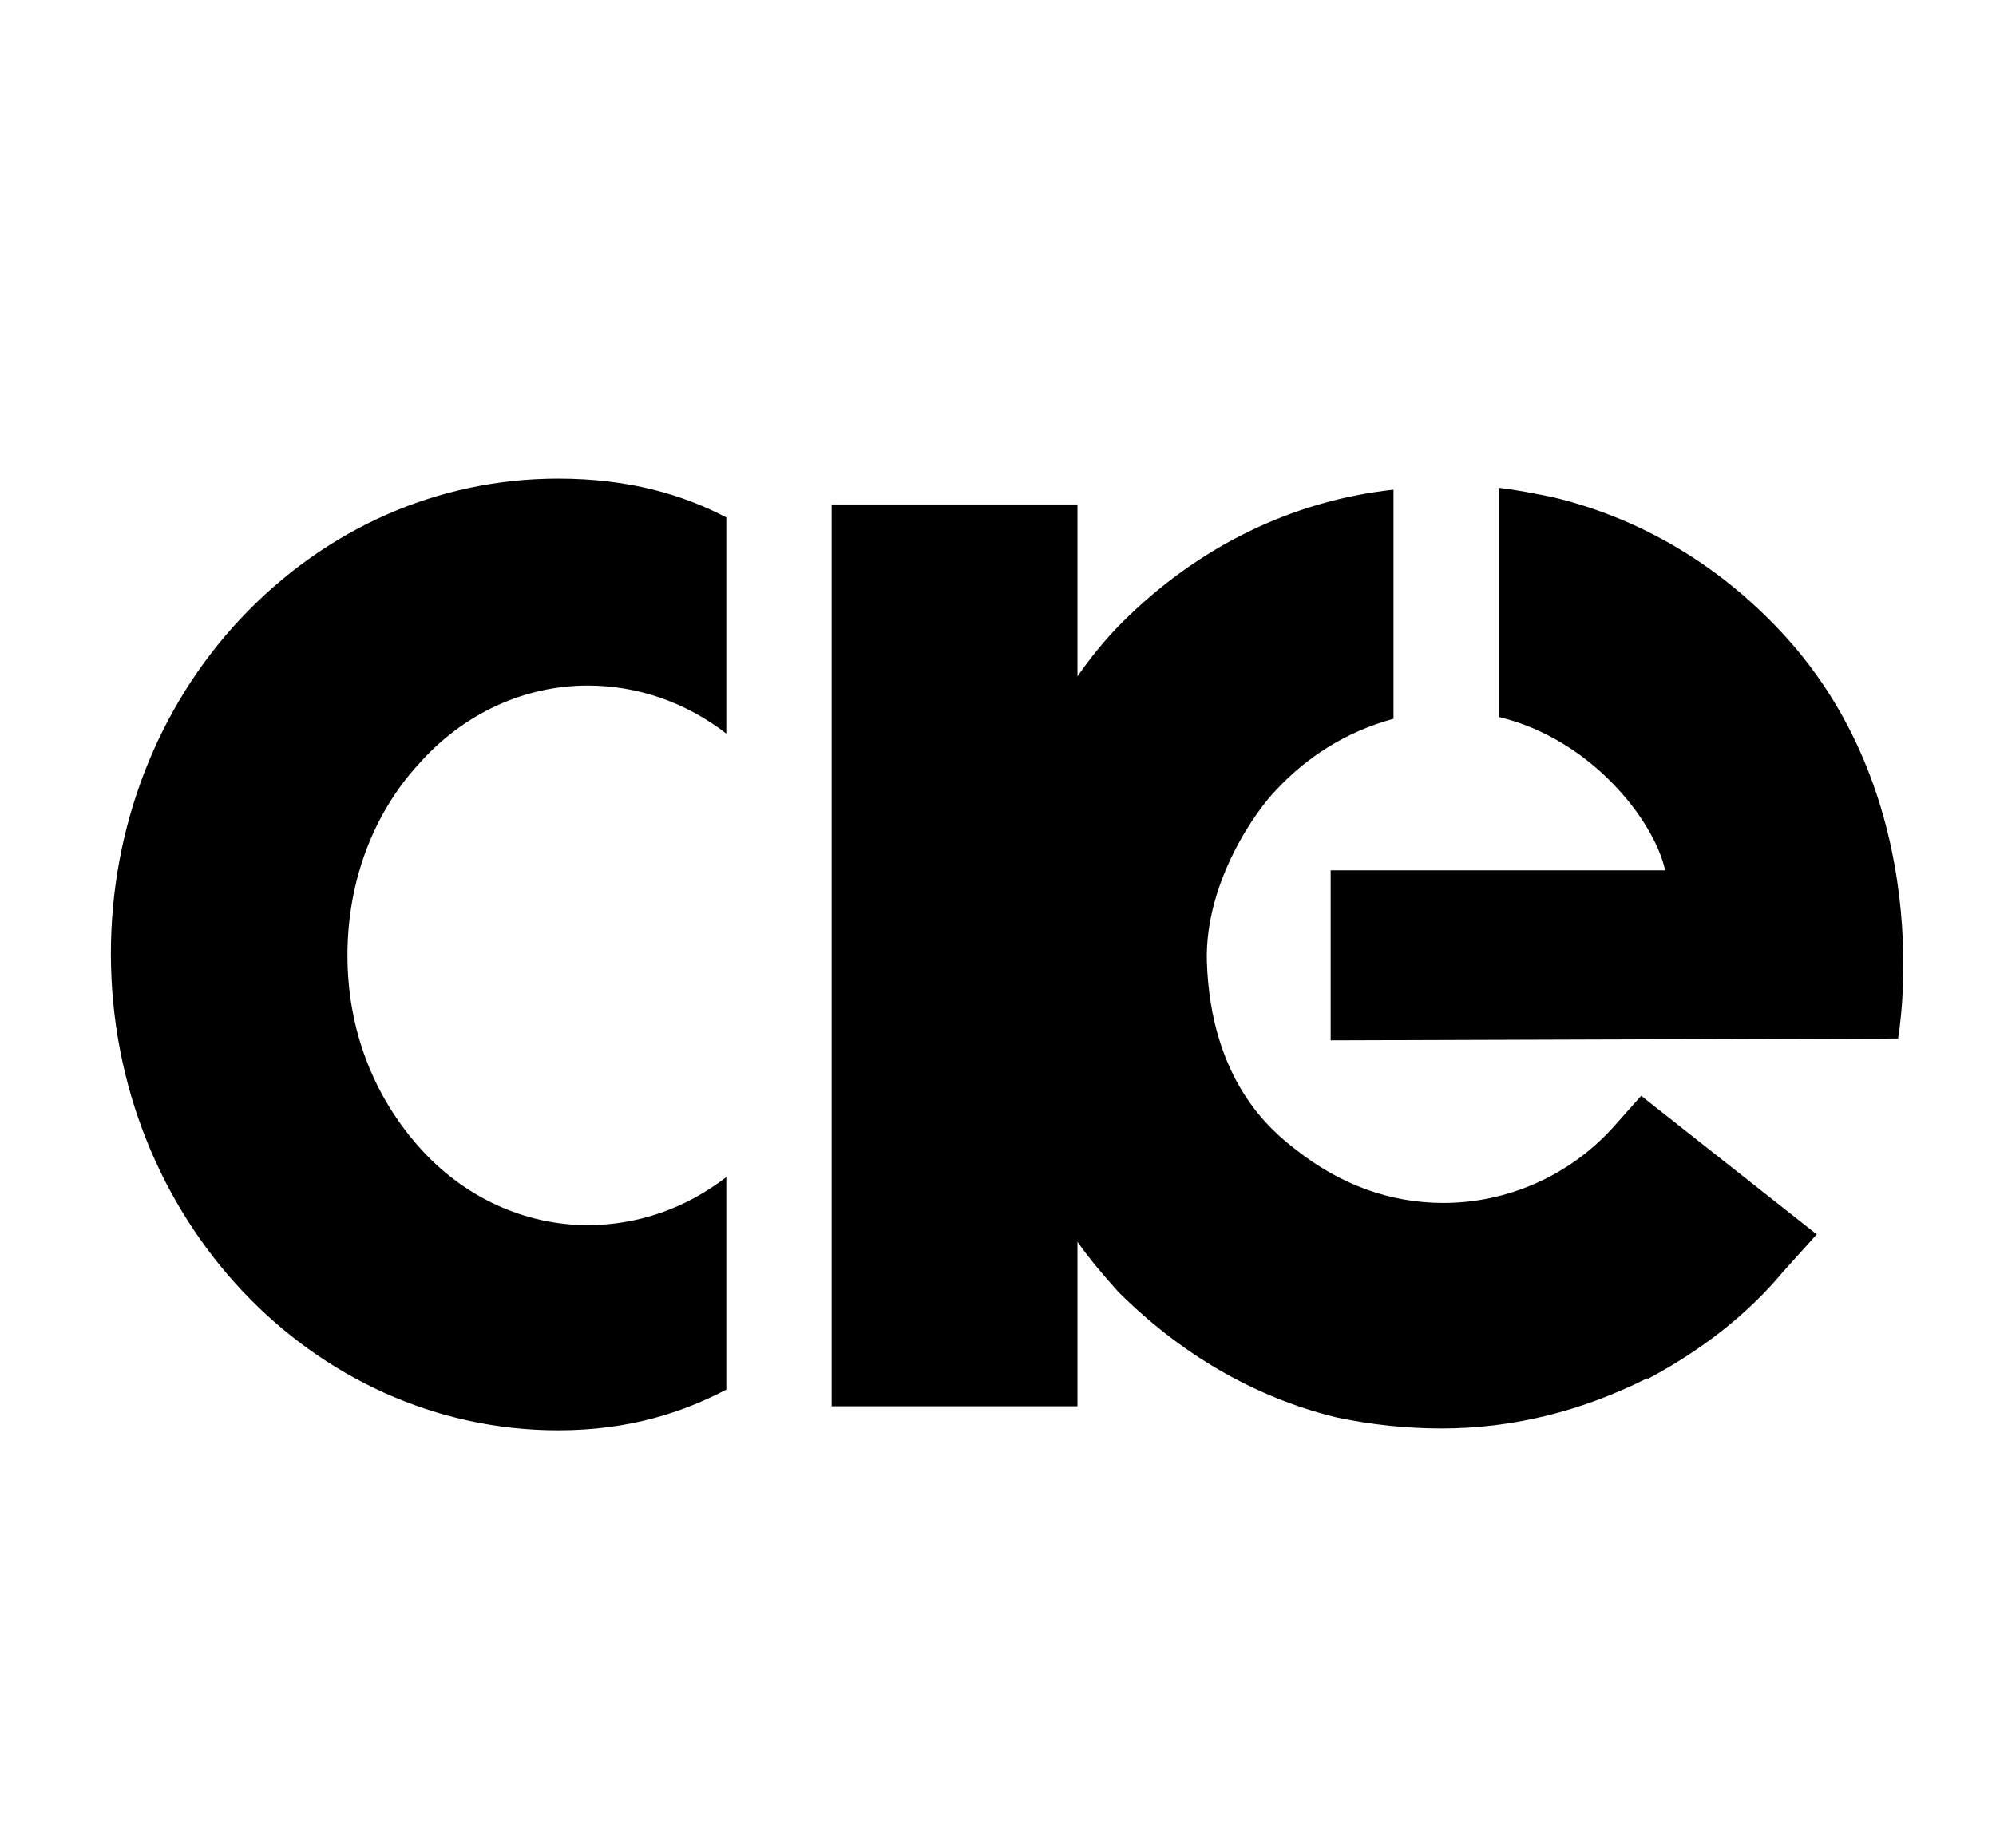 <?xml version="1.0" standalone="no"?>
<!DOCTYPE svg PUBLIC "-//W3C//DTD SVG 1.1//EN" "http://www.w3.org/Graphics/SVG/1.1/DTD/svg11.dtd" >
<svg xmlns="http://www.w3.org/2000/svg" xmlns:xlink="http://www.w3.org/1999/xlink" version="1.1" viewBox="-10 0 1080 1000">
  <g transform="matrix(1 0 0 -1 0 761)">
   <path fill="currentColor"
d="M950 423c91 -93 67 -224 67 -224l-307 -1v92h181c-6 27 -40 71 -90 83v124c9 -1 19 -3 29 -5c46 -11 87 -35 120 -69zM862 150l16 18l95 -75l-18 -20c-20 -24 -45 -43 -73 -58h-1c-36 -18 -73 -27 -111 -27c-19 0 -38 2 -57 6c-45 11 -85 35 -118 68c-8 9 -15 17 -22 27
v-89h-133v488h133v-89v-4c7 10 15 20 24 29c41 41 92 66 147 72v-124c-26 -7 -47 -21 -63 -38c-11 -11 -39 -50 -38 -93c2 -65 35 -92 48 -102c24 -19 51 -29 80 -29c35 0 68 15 91 40zM120 426c46 49 107 76 172 76c39 0 68 -9 91 -21v-117c-22 17 -48 26 -75 26
c-34 0 -67 -15 -91 -42c-25 -27 -39 -64 -39 -104s14 -76 39 -104c24 -27 57 -42 91 -42c27 0 53 9 75 26v-115c-23 -12 -52 -22 -91 -22c-133 0 -242 115 -242 258c0 68 25 133 70 181z" />
  </g>

</svg>
